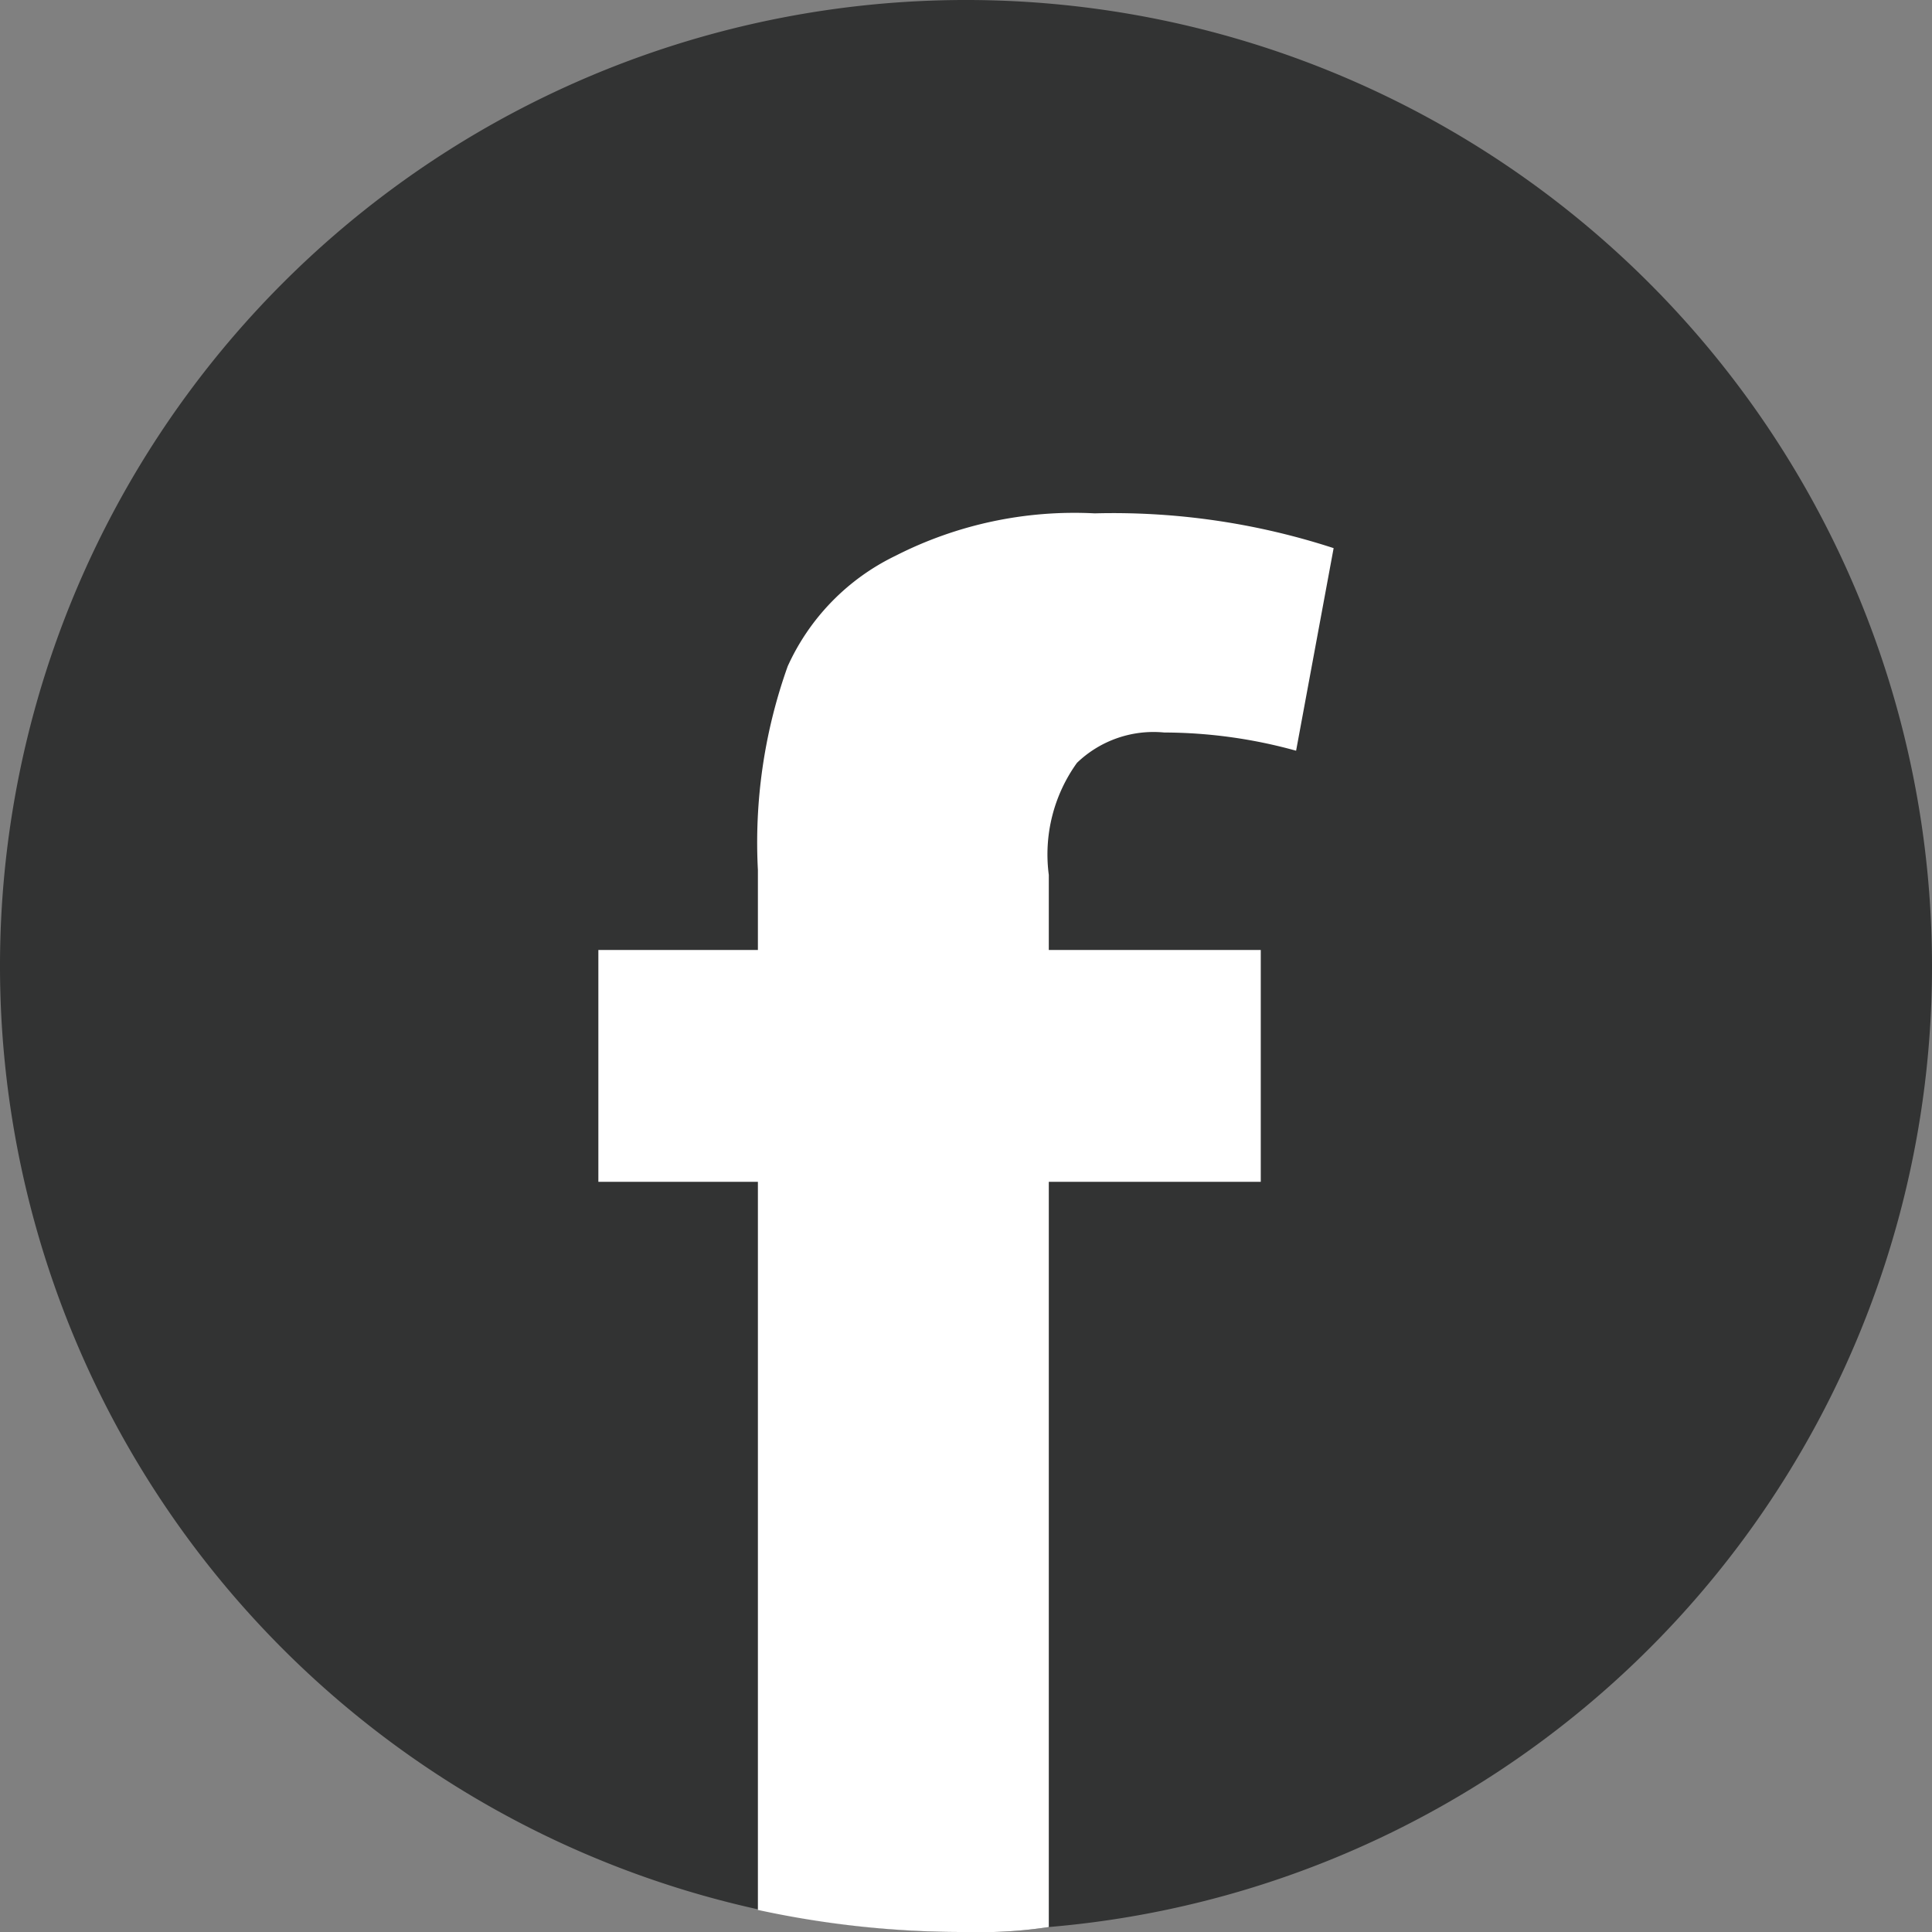<svg xmlns="http://www.w3.org/2000/svg" viewBox="0 0 35 35"><rect x="0" y="0" width="35" height="35" fill="#808080" stroke="none"/><g data-name="レイヤー 2"><g data-name="therapy list all"><path d="M35 17.48a17.46 17.46 0 01-16 17.43 8.23 8.23 0 01-1.49.09A17.5 17.5 0 1135 17.48z" fill="#323333"/><path d="M19.51 13.82a2 2 0 011.58-.55 9 9 0 012.39.33l.68-3.67a12.88 12.88 0 00-4.33-.63 7.13 7.13 0 00-3.61.77 4.1 4.1 0 00-1.95 2 9.49 9.49 0 00-.54 3.69v1.45h-2.89v4.2h2.89V34.6a17.53 17.53 0 003.79.4 8.23 8.23 0 001.48-.09v-13.5h3.84v-4.2H19v-1.36a2.84 2.84 0 01.51-2.03z" fill="#fff"/></g></g></svg>